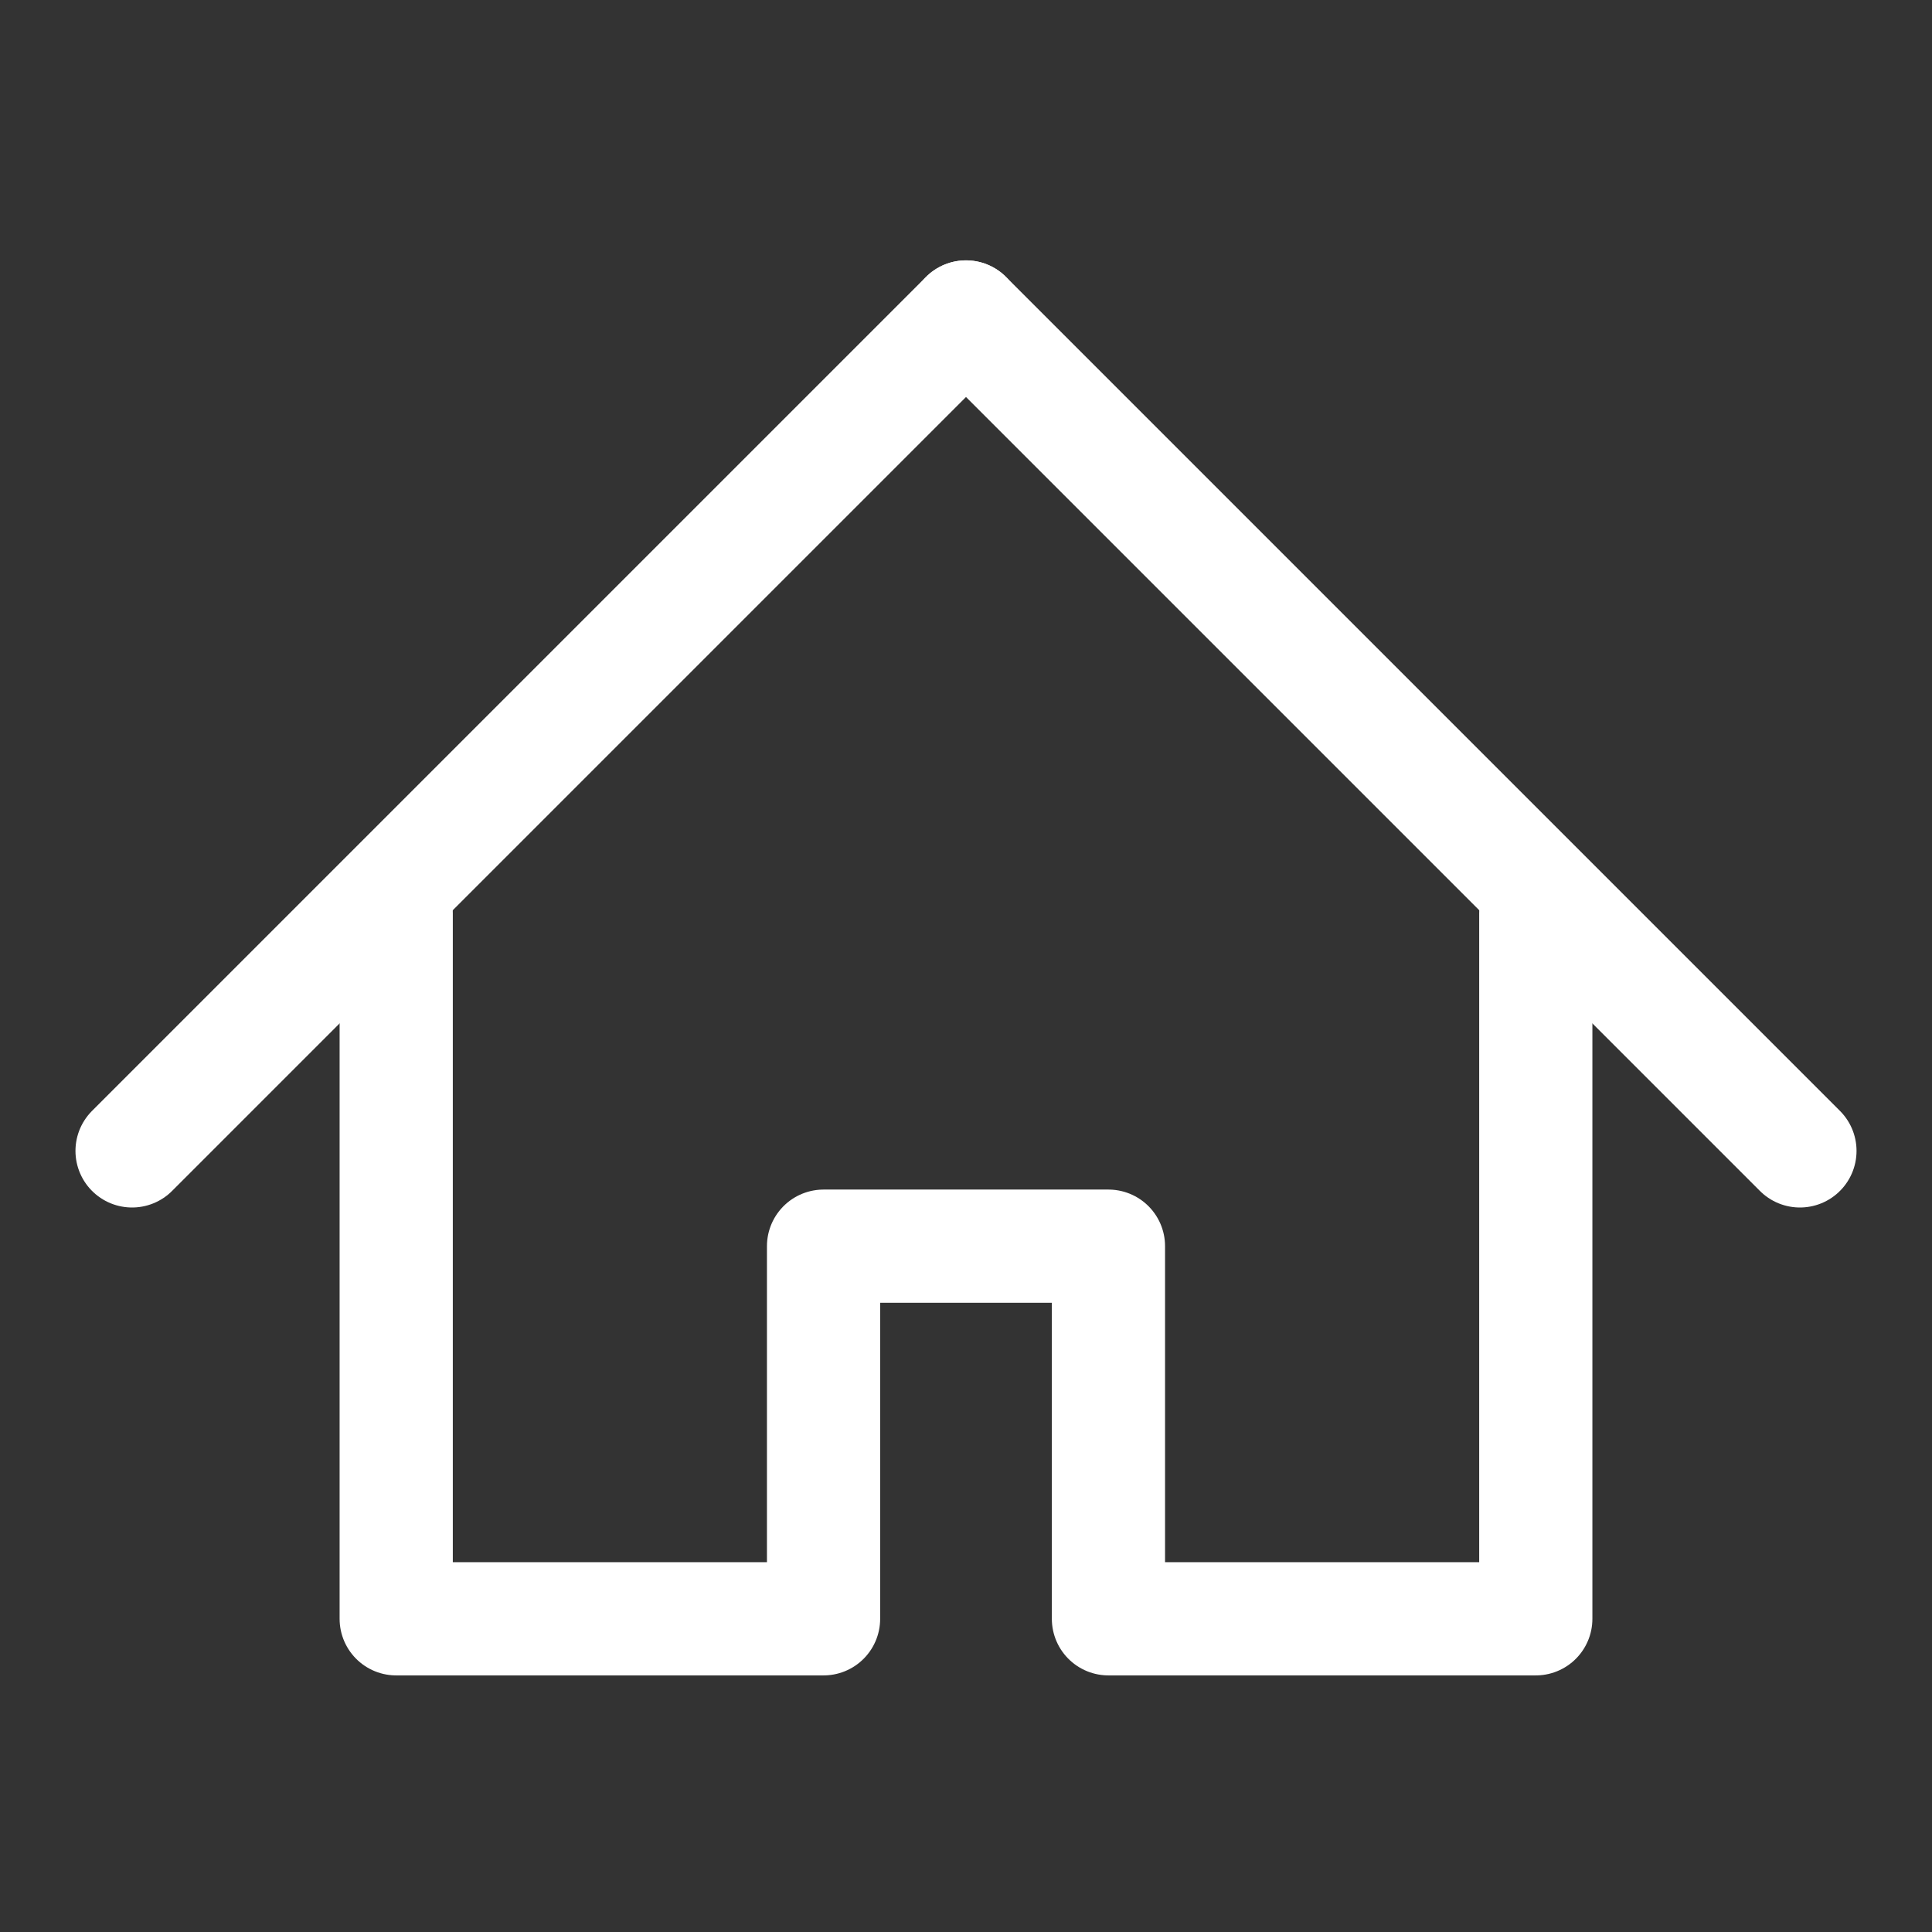 <svg width="32" height="32" viewBox="0 0 512 512" fill="none" xmlns="http://www.w3.org/2000/svg">
<rect x="0" y="0" width="512" height="512" fill="#333333" stroke="none"/>
<path d="M105 242V429H180.5H218.25V330.248H253.553H293.75V429H331.5H407V242" stroke="white" stroke-width="30" stroke-linecap="round" stroke-linejoin="round"/>
<path d="M35 305L256 84" stroke="white" stroke-width="30" stroke-linecap="round" stroke-linejoin="round"/>
<path d="M477 305L256 84" stroke="white" stroke-width="30" stroke-linecap="round" stroke-linejoin="round"/>
</svg>
